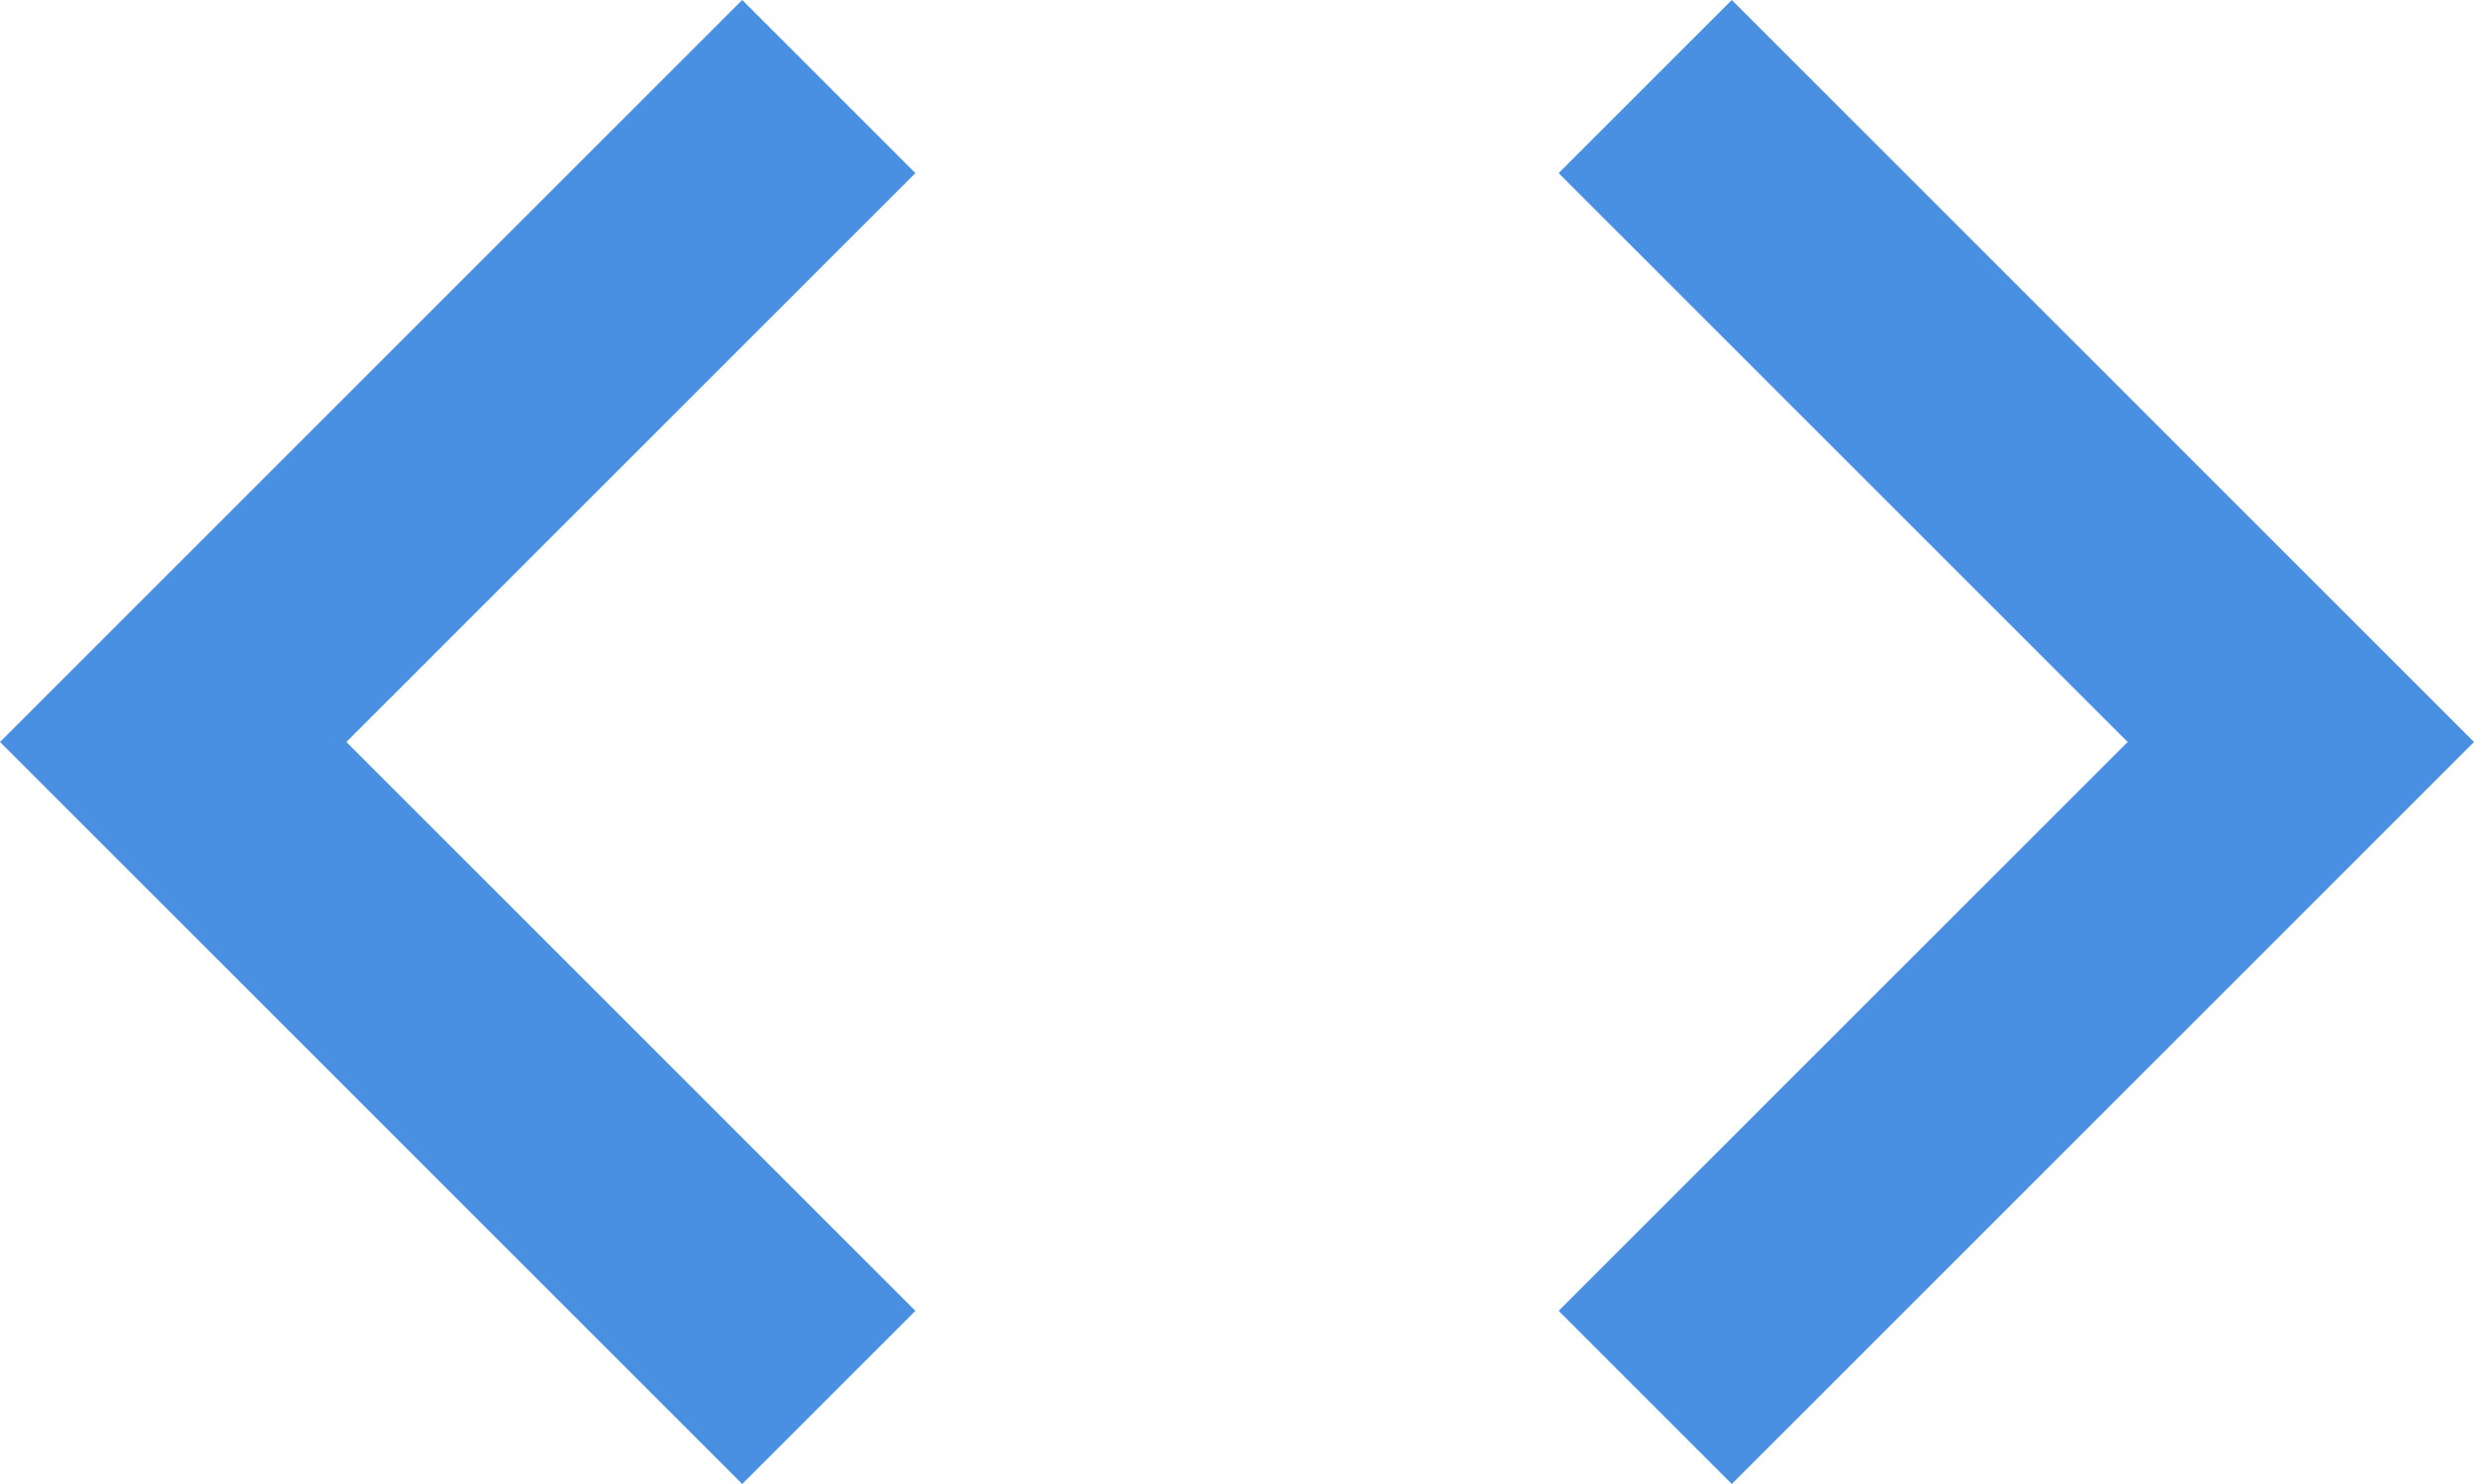 <?xml version="1.0" encoding="UTF-8"?>
<svg width="20px" height="12px" viewBox="0 0 20 12" version="1.1" xmlns="http://www.w3.org/2000/svg" xmlns:xlink="http://www.w3.org/1999/xlink">
    <!-- Generator: Sketch 50.2 (55047) - http://www.bohemiancoding.com/sketch -->
    <title>code_icon</title>
    <desc>Created with Sketch.</desc>
    <defs></defs>
    <g id="Page-1" stroke="none" stroke-width="1" fill="none" fill-rule="evenodd">
        <g id="code_icon" transform="translate(-2, -6)">
            <polygon id="Shape" points="0 0 24 0 24 24 0 24"></polygon>
            <path d="M9.4,16.6 L4.8,12 L9.4,7.4 L8,6 L2,12 L8,18 L9.4,16.6 Z M14.6,16.6 L19.2,12 L14.6,7.4 L16,6 L22,12 L16,18 L14.6,16.6 Z" id="Shape" fill="#4A90E2" fill-rule="nonzero"></path>
        </g>
    </g>
</svg>